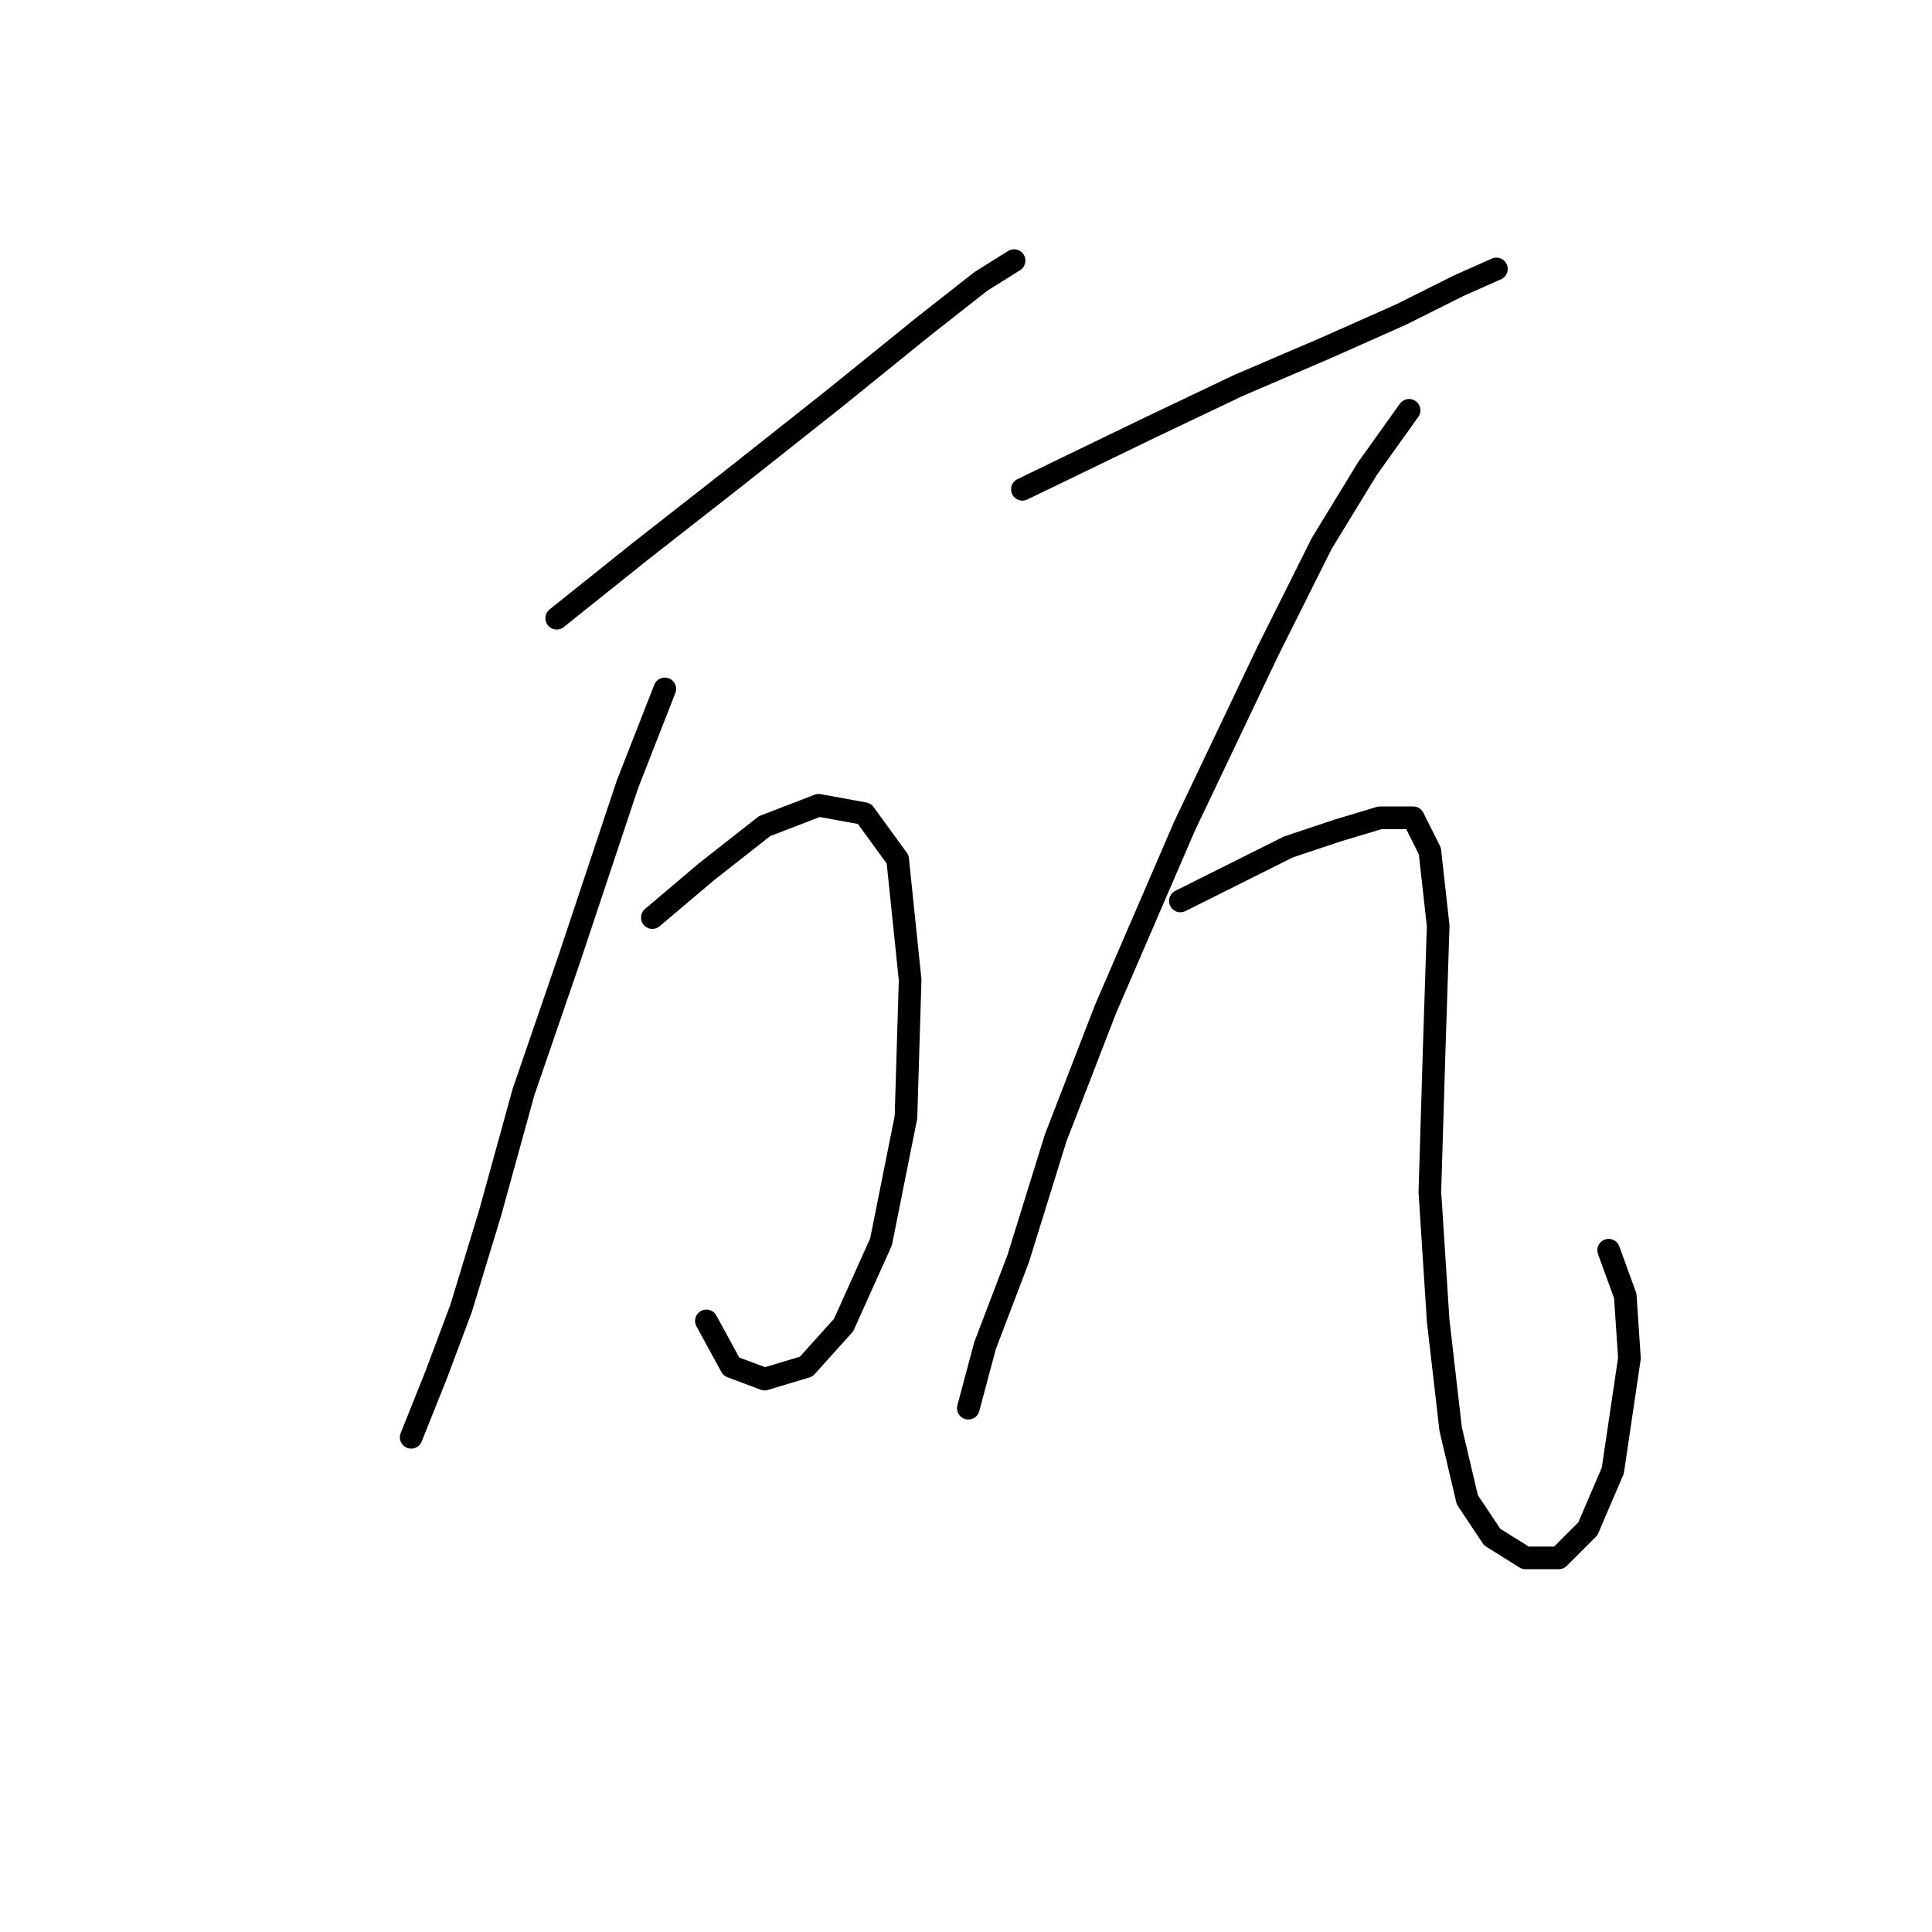 <?xml version="1.0" standalone="no"?>
    <svg width="256" height="256" xmlns="http://www.w3.org/2000/svg" version="1.1">
    <polyline stroke="black" stroke-width="3" stroke-linecap="round" fill="transparent" stroke-linejoin="round" points="73.767 81.916 84.786 73.101 97.457 63.184 110.68 52.716 122.25 43.35 129.963 37.29 134.37 34.535 134.37 34.535 " />
        <polyline stroke="black" stroke-width="3" stroke-linecap="round" fill="transparent" stroke-linejoin="round" points="88.091 91.282 83.133 103.953 75.42 127.093 69.359 144.723 64.952 160.7 61.095 173.372 57.79 182.187 55.586 187.696 54.484 190.451 54.484 190.451 " />
        <polyline stroke="black" stroke-width="3" stroke-linecap="round" fill="transparent" stroke-linejoin="round" points="86.439 121.583 93.601 115.523 101.314 109.463 108.476 106.708 114.537 107.81 118.944 113.87 120.597 129.848 120.046 148.029 116.74 164.557 111.782 175.576 106.823 181.085 101.314 182.738 96.906 181.085 93.601 175.025 93.601 175.025 " />
        <polyline stroke="black" stroke-width="3" stroke-linecap="round" fill="transparent" stroke-linejoin="round" points="135.472 64.837 152.551 56.573 164.121 51.063 175.691 46.105 185.608 41.697 193.321 37.841 198.279 35.637 198.279 35.637 " />
        <polyline stroke="black" stroke-width="3" stroke-linecap="round" fill="transparent" stroke-linejoin="round" points="186.71 54.369 181.2 62.082 175.14 71.999 167.978 86.323 156.959 109.463 146.491 133.704 139.88 150.783 134.921 166.761 130.514 178.33 128.31 186.594 128.31 186.594 " />
        <polyline stroke="black" stroke-width="3" stroke-linecap="round" fill="transparent" stroke-linejoin="round" points="156.408 119.38 170.732 112.218 177.344 110.014 182.853 108.361 187.26 108.361 189.464 112.768 190.566 122.685 190.015 139.764 189.464 157.946 190.566 175.025 192.219 189.349 194.423 198.715 197.728 203.673 202.136 206.428 206.543 206.428 210.4 202.572 213.706 194.858 215.909 179.983 215.358 171.719 213.155 165.659 213.155 165.659 " />
        </svg>